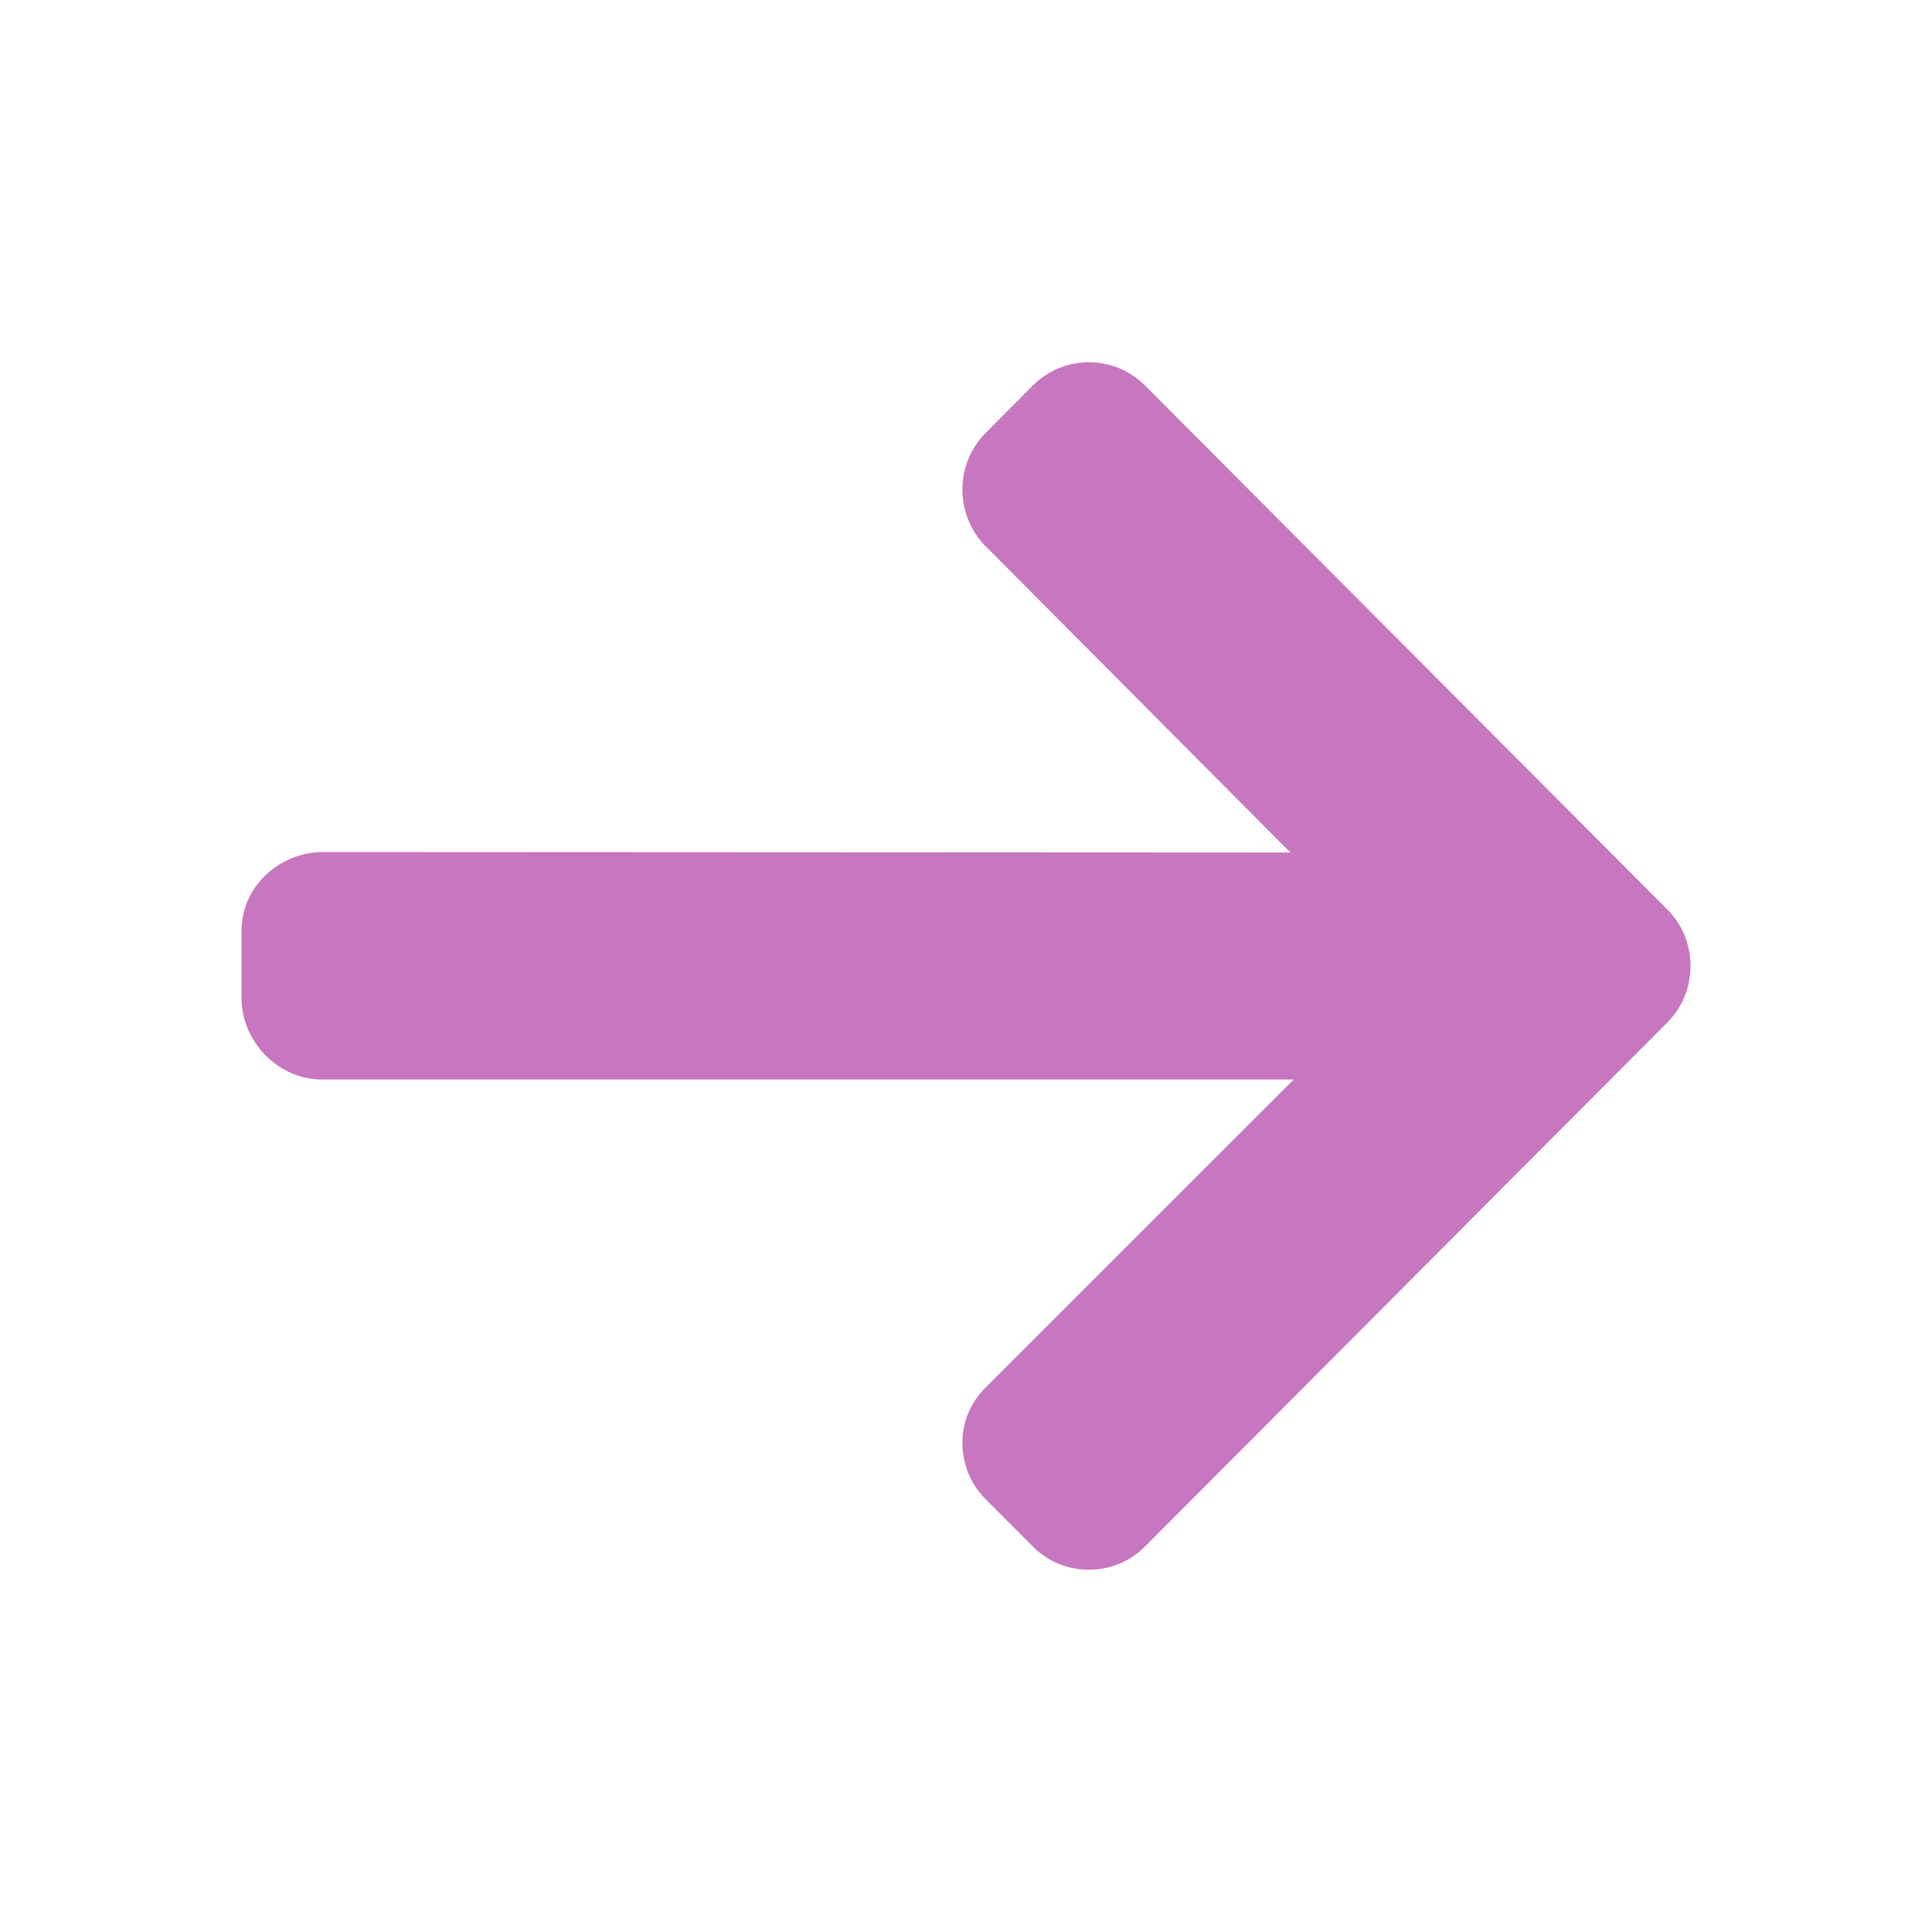 <svg xmlns="http://www.w3.org/2000/svg" xmlns:xlink="http://www.w3.org/1999/xlink" width="16px" height="16px" viewBox="0 0 16 16" version="1.1">
    <!-- Generator: sketchtool 52.5 (67469) - http://www.bohemiancoding.com/sketch -->
    <title>083B497A-4182-414D-A054-6B80B137794E</title>
    <desc>Created with sketchtool.</desc>
    <g id="Symbols" stroke="none" stroke-width="1" fill="none" fill-rule="evenodd">
        <g id="arrow_ico" fill="#C777BF" fill-rule="nonzero">
            <path d="M2.675,7.056 L10.686,7.06 L8.161,4.522 C8.038,4.398 7.97,4.23 7.97,4.054 C7.97,3.878 8.038,3.711 8.161,3.587 L8.554,3.192 C8.678,3.069 8.842,3 9.018,3 C9.193,3 9.358,3.068 9.482,3.192 L13.809,7.533 C13.933,7.657 14,7.823 14,7.999 C14,8.177 13.933,8.342 13.809,8.467 L9.482,12.808 C9.358,12.932 9.193,13 9.018,13 C8.842,13 8.678,12.932 8.554,12.808 L8.161,12.414 C8.038,12.29 7.97,12.125 7.97,11.949 C7.97,11.773 8.038,11.616 8.161,11.492 L10.714,8.94 L2.666,8.94 C2.304,8.94 2,8.627 2,8.264 L2,7.707 C2,7.344 2.313,7.056 2.675,7.056 Z"/>
        </g>
    </g>
</svg>